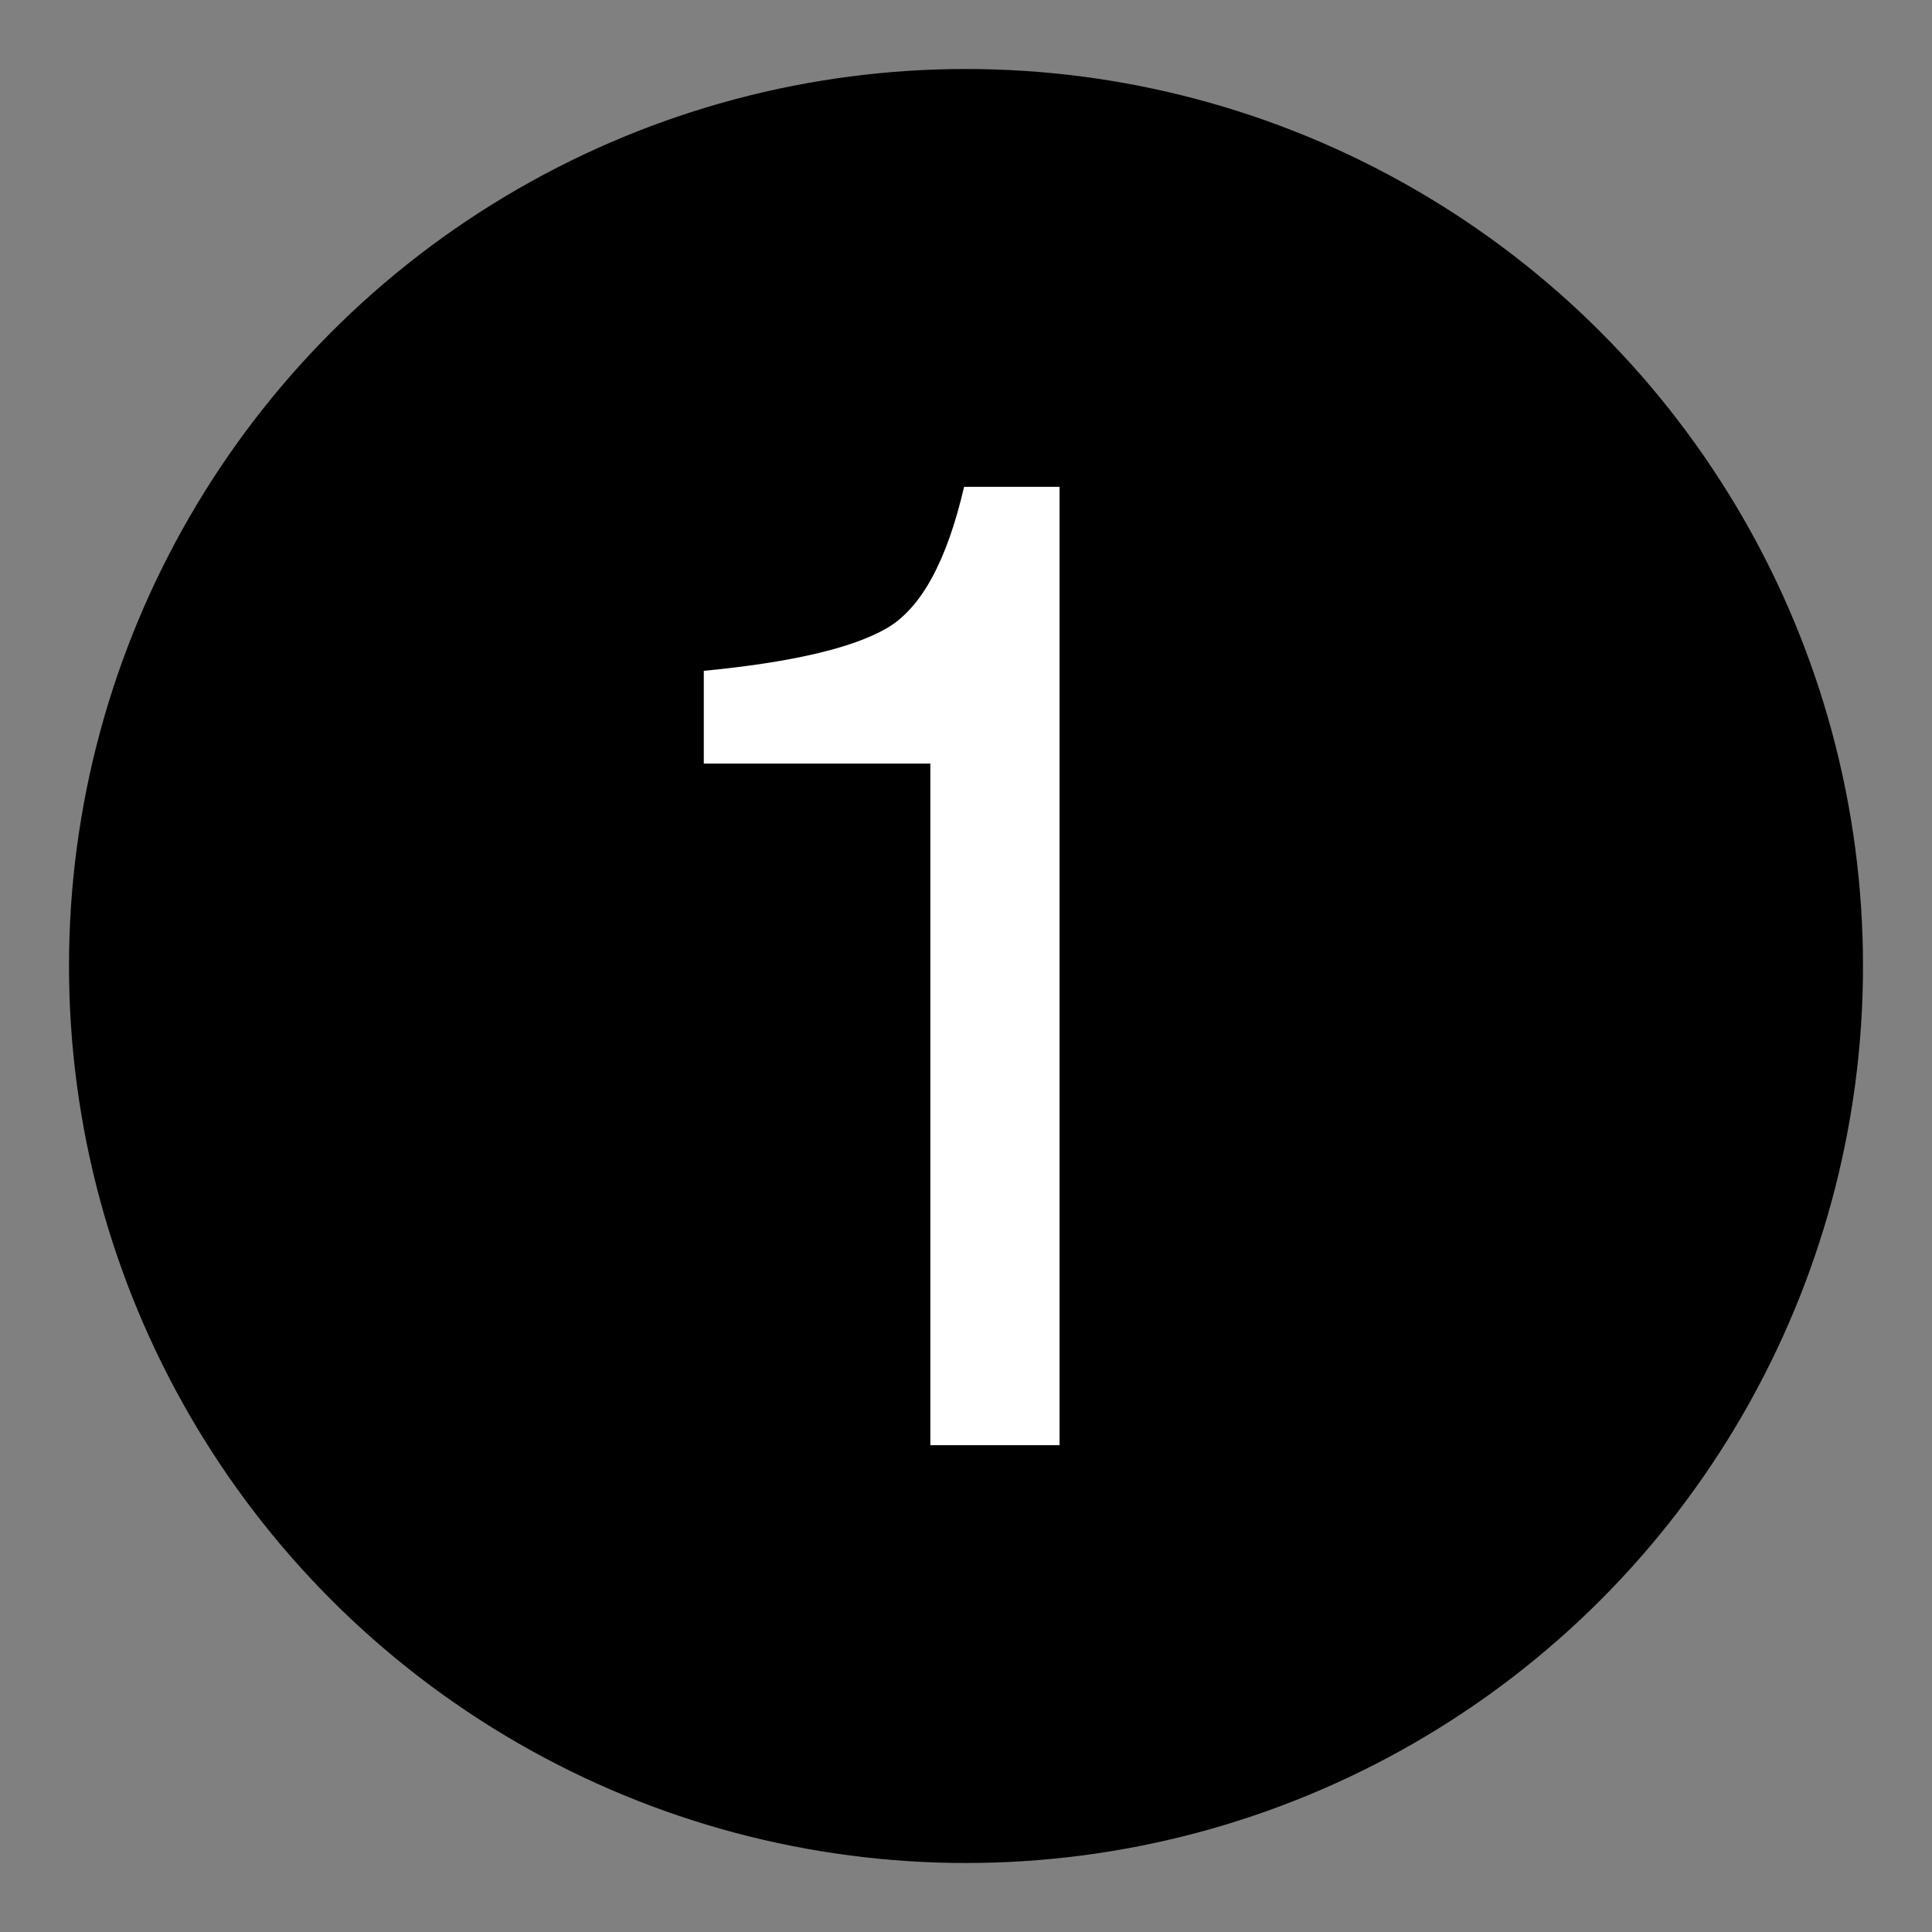 <?xml version="1.0" encoding="utf-8"?>
<!-- Generator: Adobe Illustrator 17.0.2, SVG Export Plug-In . SVG Version: 6.00 Build 0)  -->
<!DOCTYPE svg PUBLIC "-//W3C//DTD SVG 1.1//EN" "http://www.w3.org/Graphics/SVG/1.1/DTD/svg11.dtd">
<svg version="1.1" id="Layer_1" xmlns="http://www.w3.org/2000/svg" xmlns:xlink="http://www.w3.org/1999/xlink" x="0px" y="0px"
	 width="504px" height="504px" viewBox="0 0 504 504" enable-background="new 0 0 504 504" xml:space="preserve">
<rect x="0" y="0" width="504" height="504" fill="#808080" stroke="none"/>
<circle cx="252" cy="252" r="234"/>
<g>
	<path fill="#181818" d="M256,256"/>
</g>
<g>
	<path fill="#FFFFFF" d="M183.6,199.2V175c22.8-2.2,38.7-5.9,47.7-11.1c9-5.2,15.7-17.5,20.2-36.9h24.9v250h-33.7V199.2H183.6z"/>
</g>
</svg>
